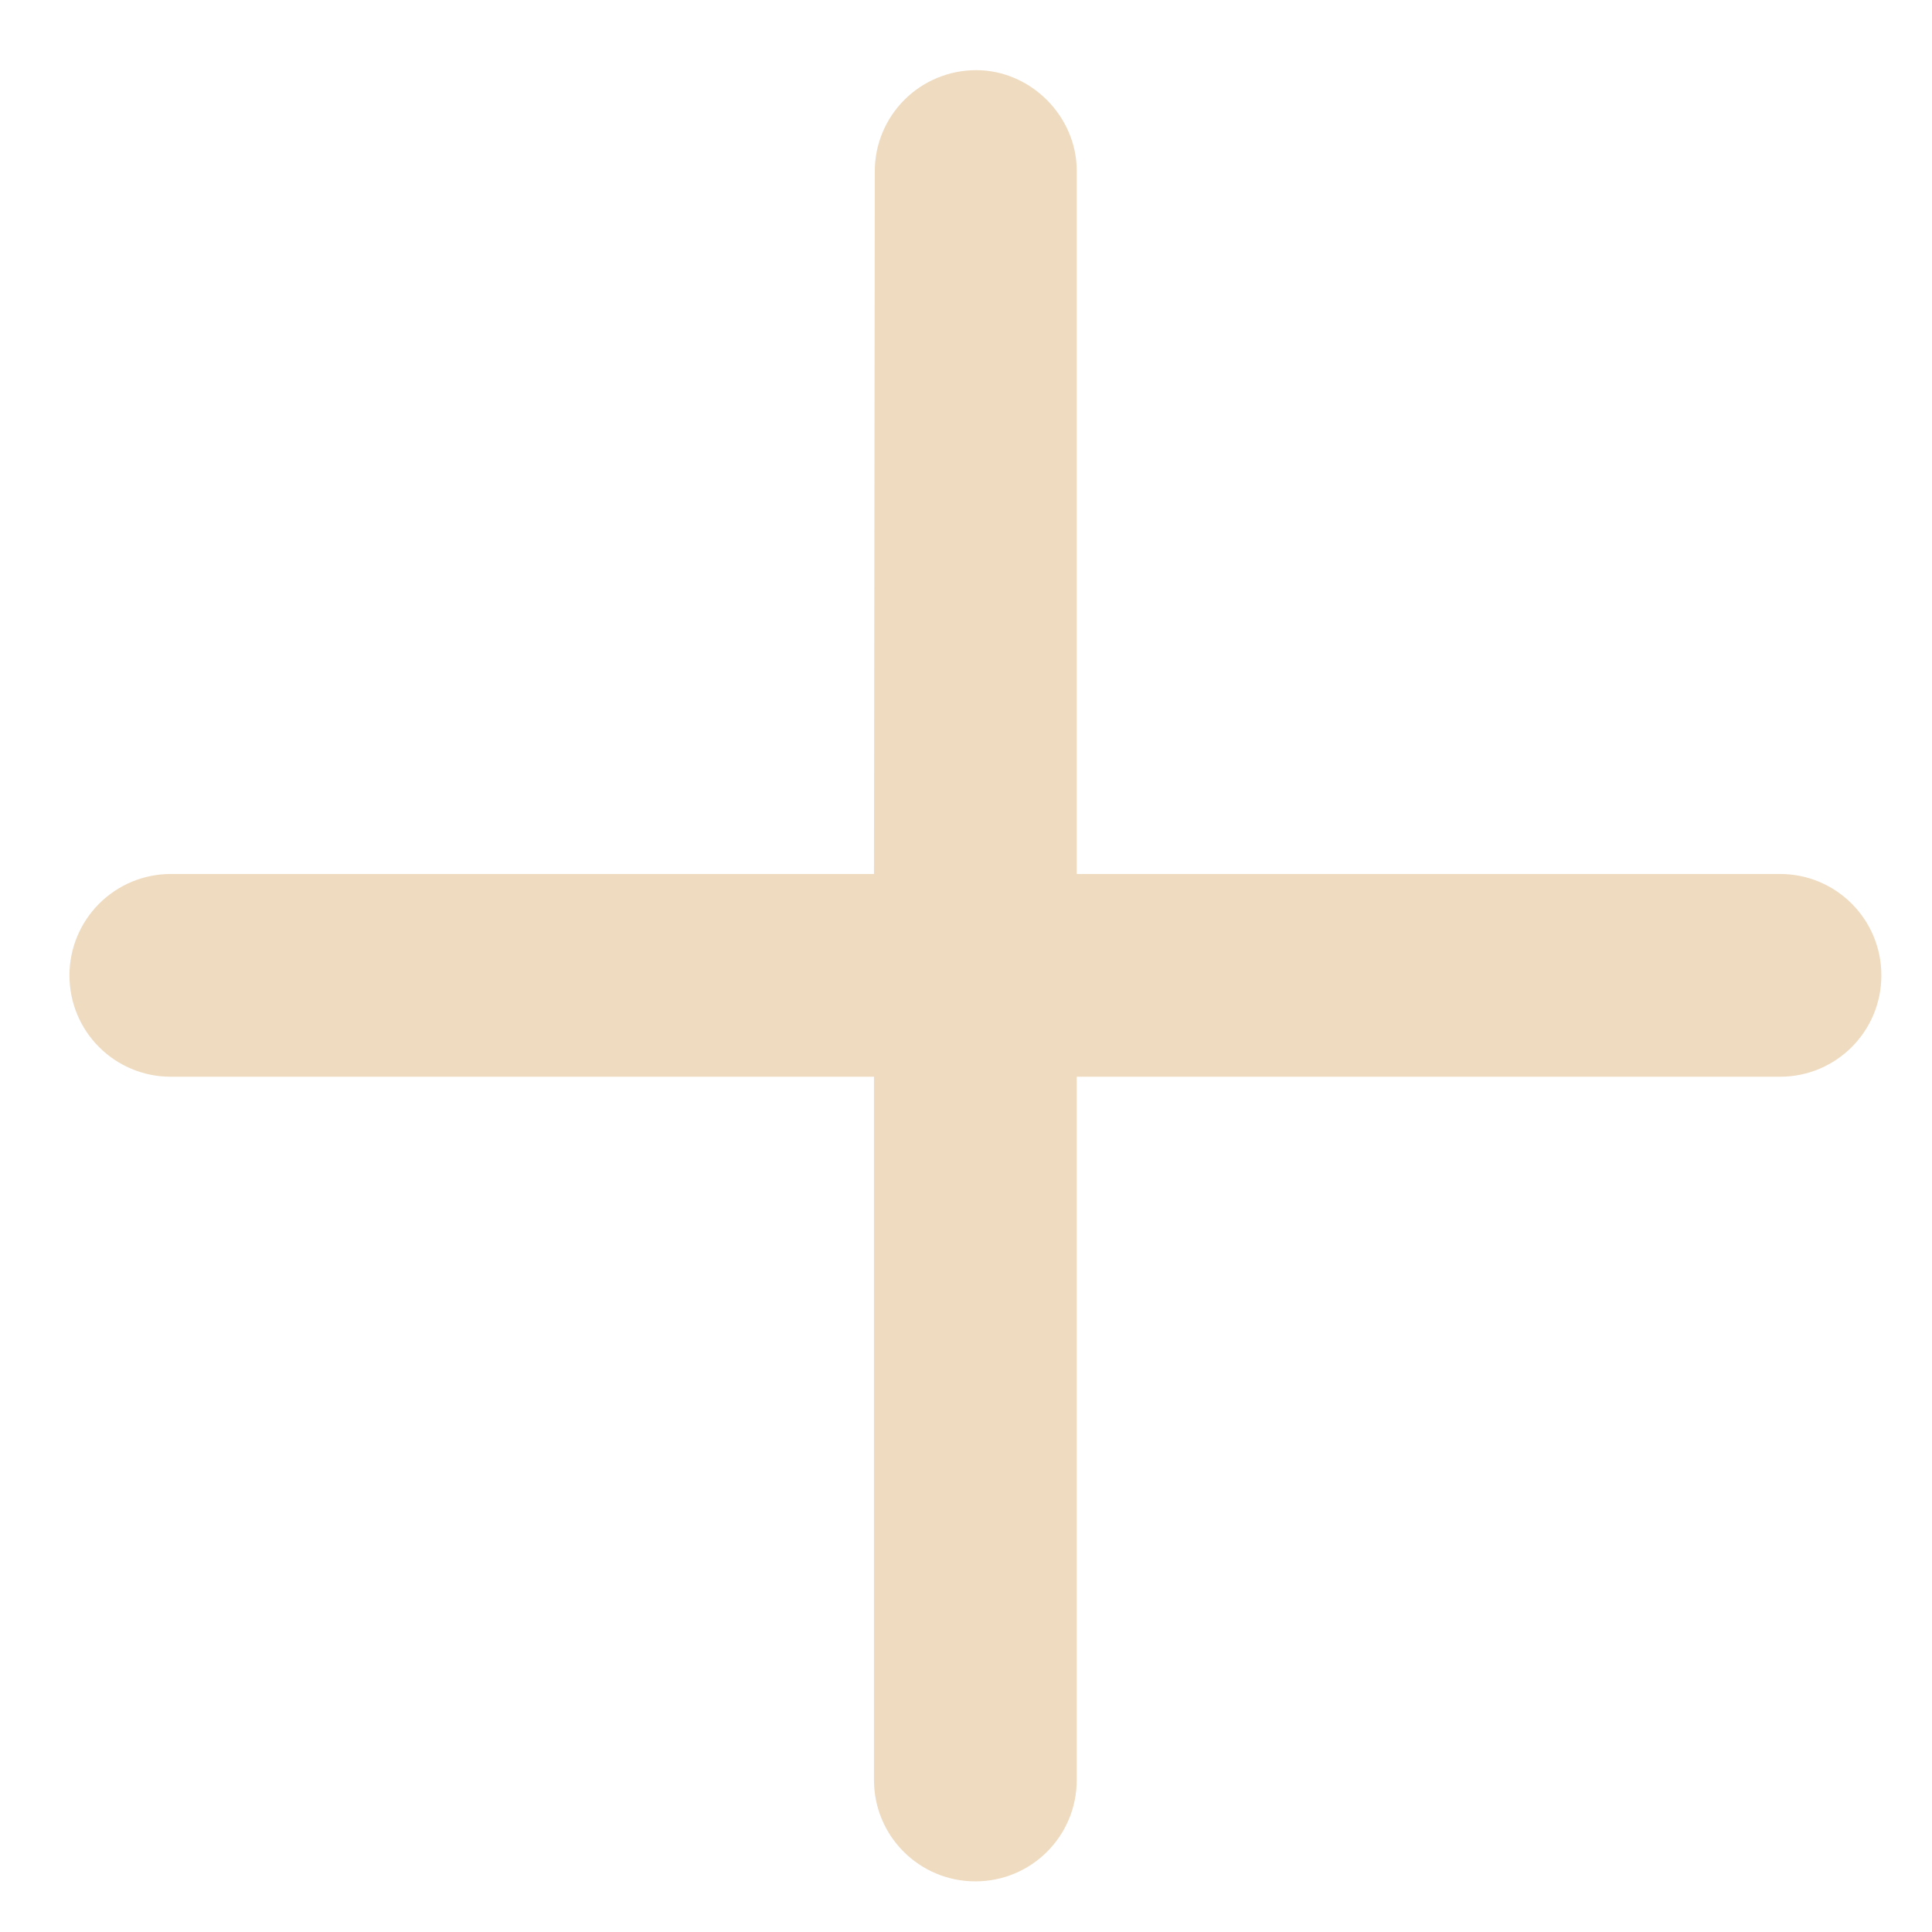 <svg width="19" height="19" viewBox="0 0 19 19" fill="none" xmlns="http://www.w3.org/2000/svg">
<path d="M9.6 0.69C9.335 0.69 9.081 0.795 8.894 0.982C8.707 1.169 8.602 1.423 8.603 1.687L8.595 8.595L1.68 8.595C1.415 8.595 1.162 8.7 0.975 8.887C0.788 9.074 0.683 9.328 0.683 9.592C0.683 10.144 1.128 10.589 1.68 10.589L8.595 10.589L8.595 17.505C8.595 18.057 9.041 18.502 9.592 18.502C10.144 18.502 10.589 18.057 10.589 17.505L10.589 10.589L17.505 10.589C18.057 10.589 18.502 10.144 18.502 9.592C18.502 9.041 18.057 8.595 17.505 8.595H10.589L10.589 1.68C10.589 1.143 10.137 0.69 9.6 0.69Z" fill="#EFDBC0"/>
</svg>
